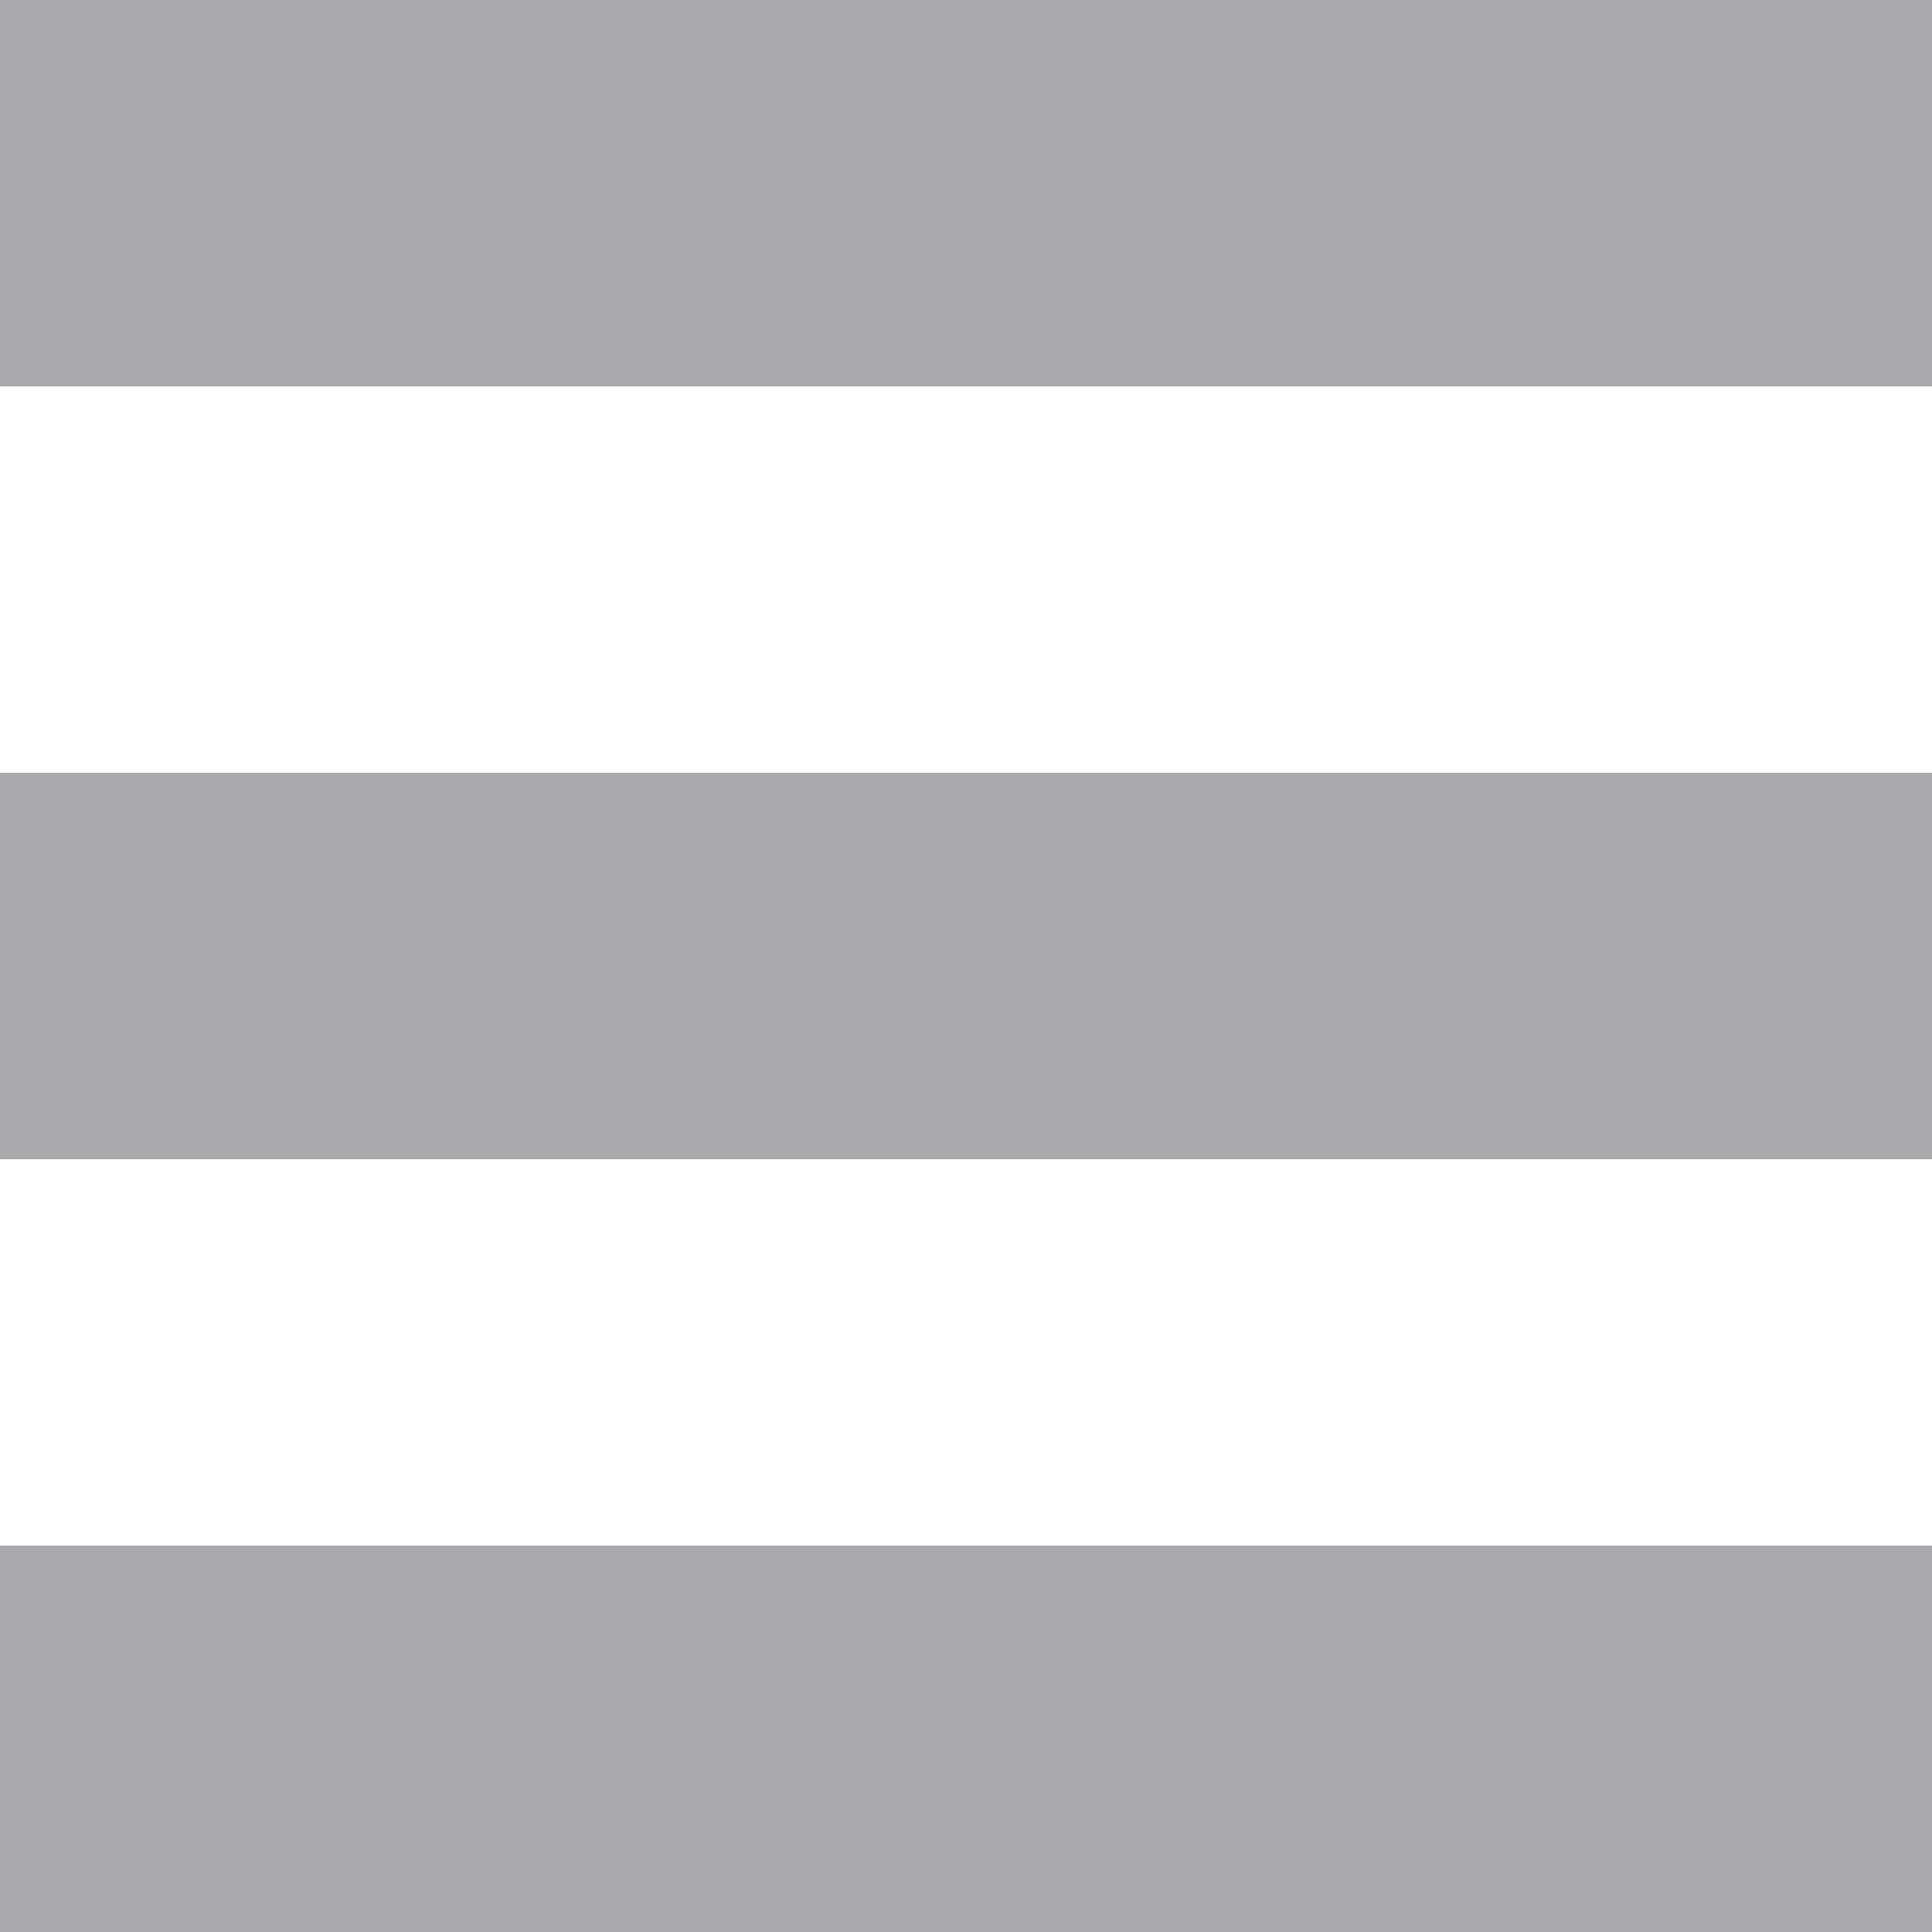 <svg xmlns="http://www.w3.org/2000/svg" xmlns:xlink="http://www.w3.org/1999/xlink" version="1.1" id="Layer_1" x="0px" y="0px" width="30px" height="30px" viewBox="0 0 30 30" enable-background="new 0 0 30 30" xml:space="preserve"><rect fill="#A7A9AC" width="30" height="6"/><rect y="12" fill="#A7A9AC" width="30" height="6"/><rect y="24" fill="#A7A9AC" width="30" height="6"/></svg>